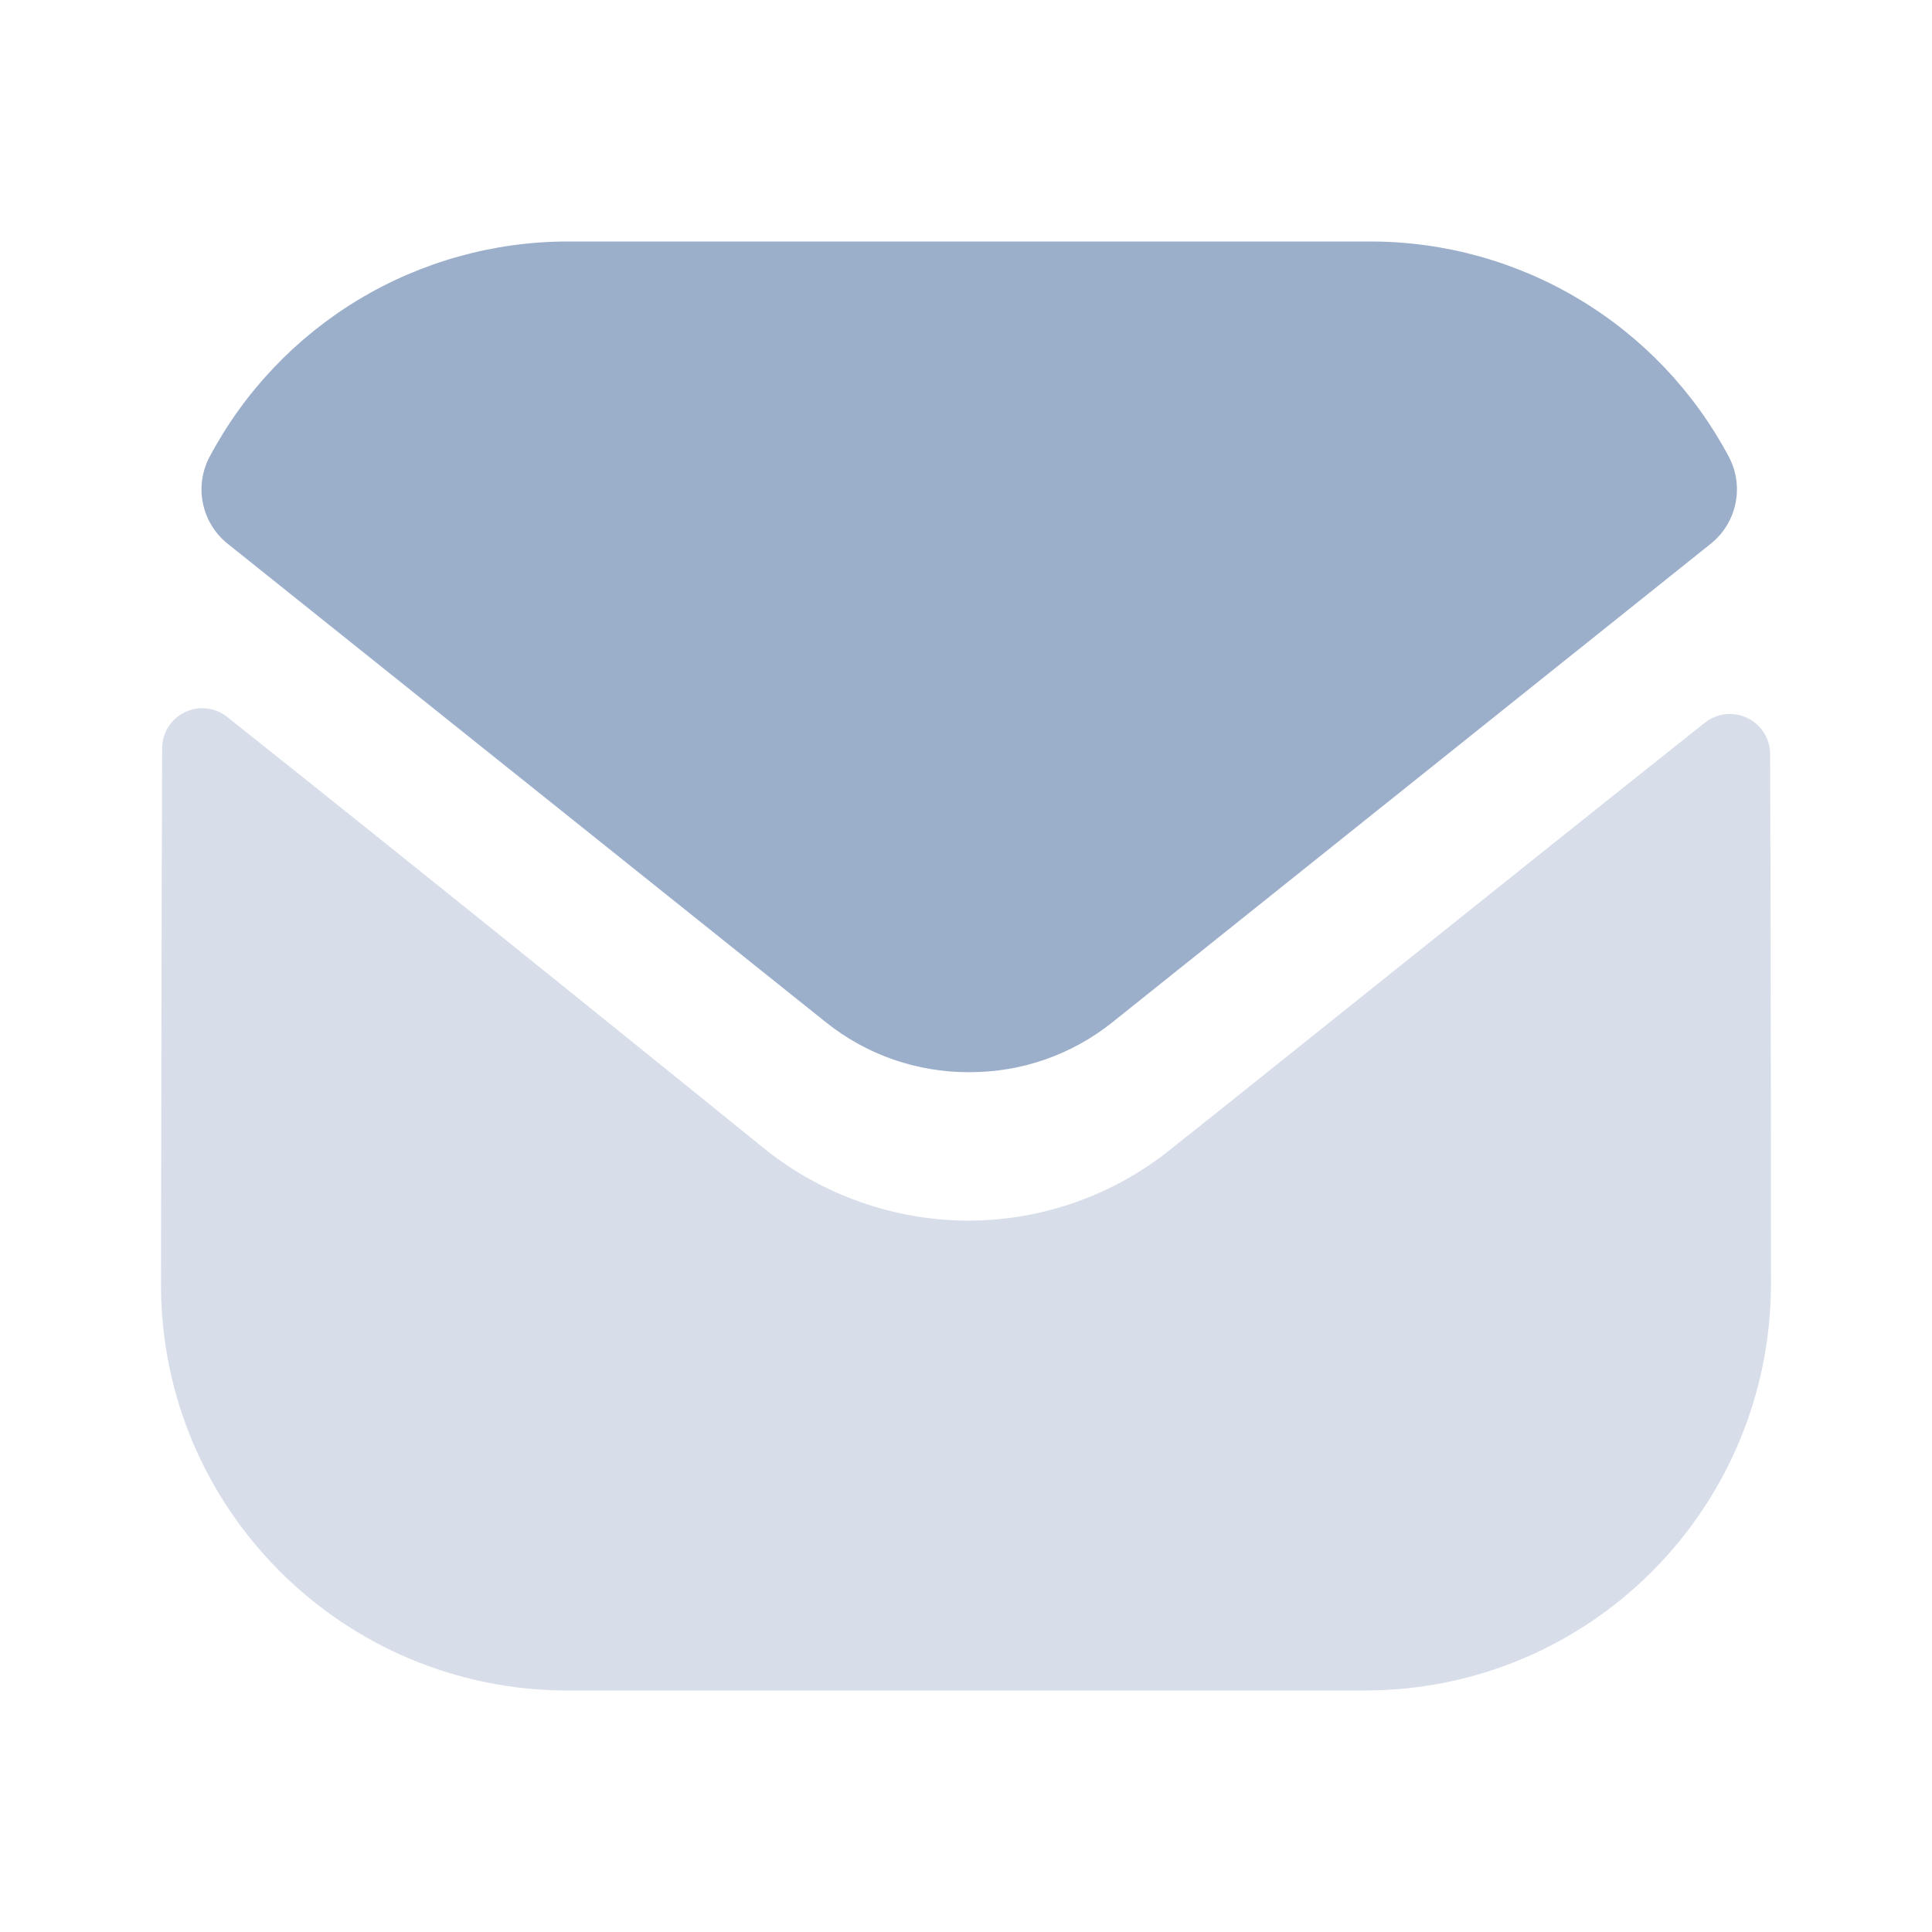 <svg width="24" height="24" viewBox="0 0 24 24" fill="none" xmlns="http://www.w3.org/2000/svg">
<path opacity="0.4" d="M22 15.94C22 18.73 19.76 20.99 16.97 21H7.05C4.27 21 2 18.75 2 15.96V15.95C2 15.95 2.006 11.524 2.014 9.298C2.014 9.204 2.04 9.112 2.089 9.032C2.139 8.953 2.21 8.889 2.295 8.848C2.379 8.807 2.473 8.79 2.567 8.801C2.66 8.811 2.749 8.848 2.822 8.906C5.198 10.791 9.447 14.228 9.5 14.273C10.21 14.842 11.11 15.163 12.03 15.163C12.95 15.163 13.85 14.842 14.56 14.262C14.613 14.227 18.767 10.893 21.179 8.977C21.253 8.919 21.341 8.883 21.434 8.872C21.527 8.862 21.622 8.878 21.706 8.919C21.79 8.959 21.862 9.023 21.912 9.102C21.962 9.182 21.989 9.273 21.989 9.367C21.999 11.576 22 15.94 22 15.94Z" fill="#9BAECA"/>
<path d="M21.476 5.674C21.047 4.867 20.407 4.192 19.623 3.721C18.84 3.25 17.944 3.001 17.03 3H7.05C6.136 3.001 5.24 3.25 4.456 3.721C3.673 4.192 3.033 4.867 2.604 5.674C2.51 5.851 2.48 6.056 2.521 6.253C2.561 6.449 2.669 6.626 2.825 6.752L10.25 12.691C10.77 13.111 11.4 13.319 12.03 13.319H12.05C12.68 13.319 13.31 13.11 13.83 12.69L21.255 6.752C21.411 6.626 21.519 6.449 21.559 6.253C21.6 6.056 21.57 5.851 21.476 5.674Z" fill="#9BAECA"/>
</svg>
